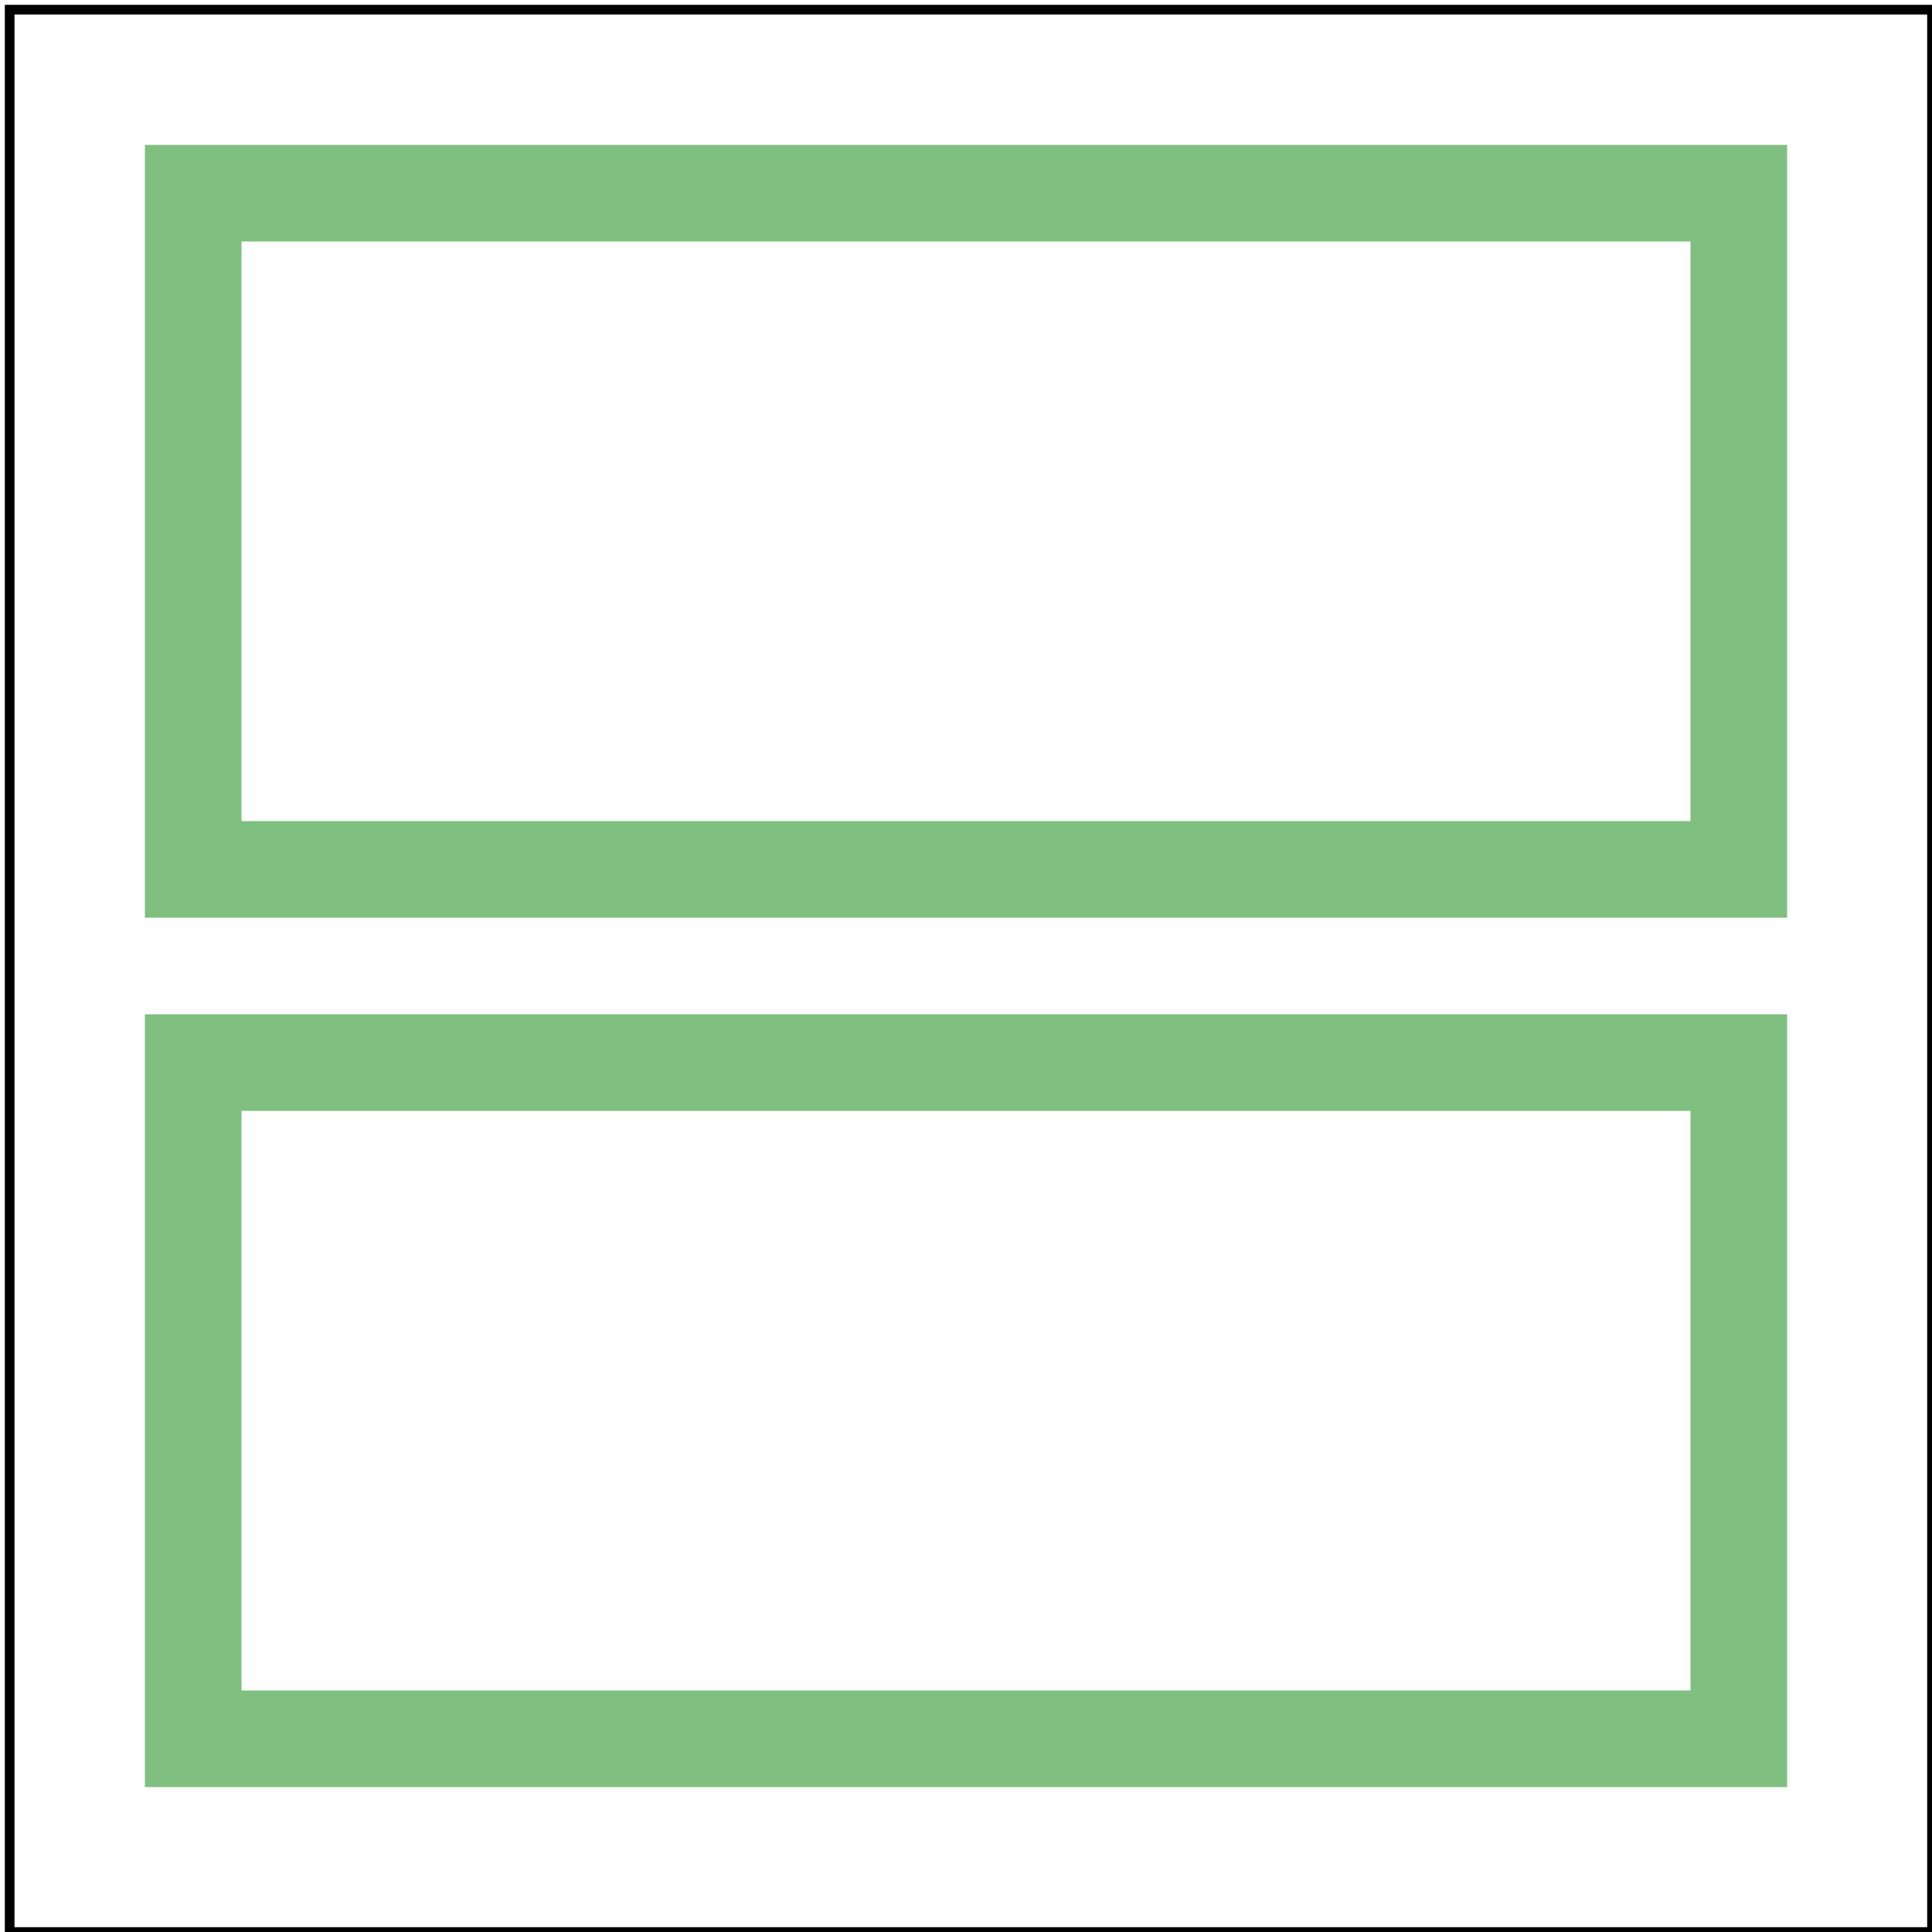 <svg id="svg1" viewBox="0 0 200 200" xmlns="http://www.w3.org/2000/svg"
     xmlns:xlink="http://www.w3.org/1999/xlink">
    <title>Single stop with opacity used by `stroke`</title>

    <linearGradient id="lg-test">
        <stop offset="0.5" stop-color="green" stop-opacity="0.5"/>
    </linearGradient>

    <rect id="rect1" x="20" y="20" width="160" height="70" fill="none"
          stroke="green" stroke-opacity="0.5" stroke-width="10"/>
    <rect id="rect2" x="20" y="110" width="160" height="70" fill="none"
          stroke="url(#lg-test)" stroke-width="10"/>

    <!-- image frame -->
    <rect id="frame" x="1" y="1" width="199" height="199" fill="none" stroke="black"/>
</svg>
